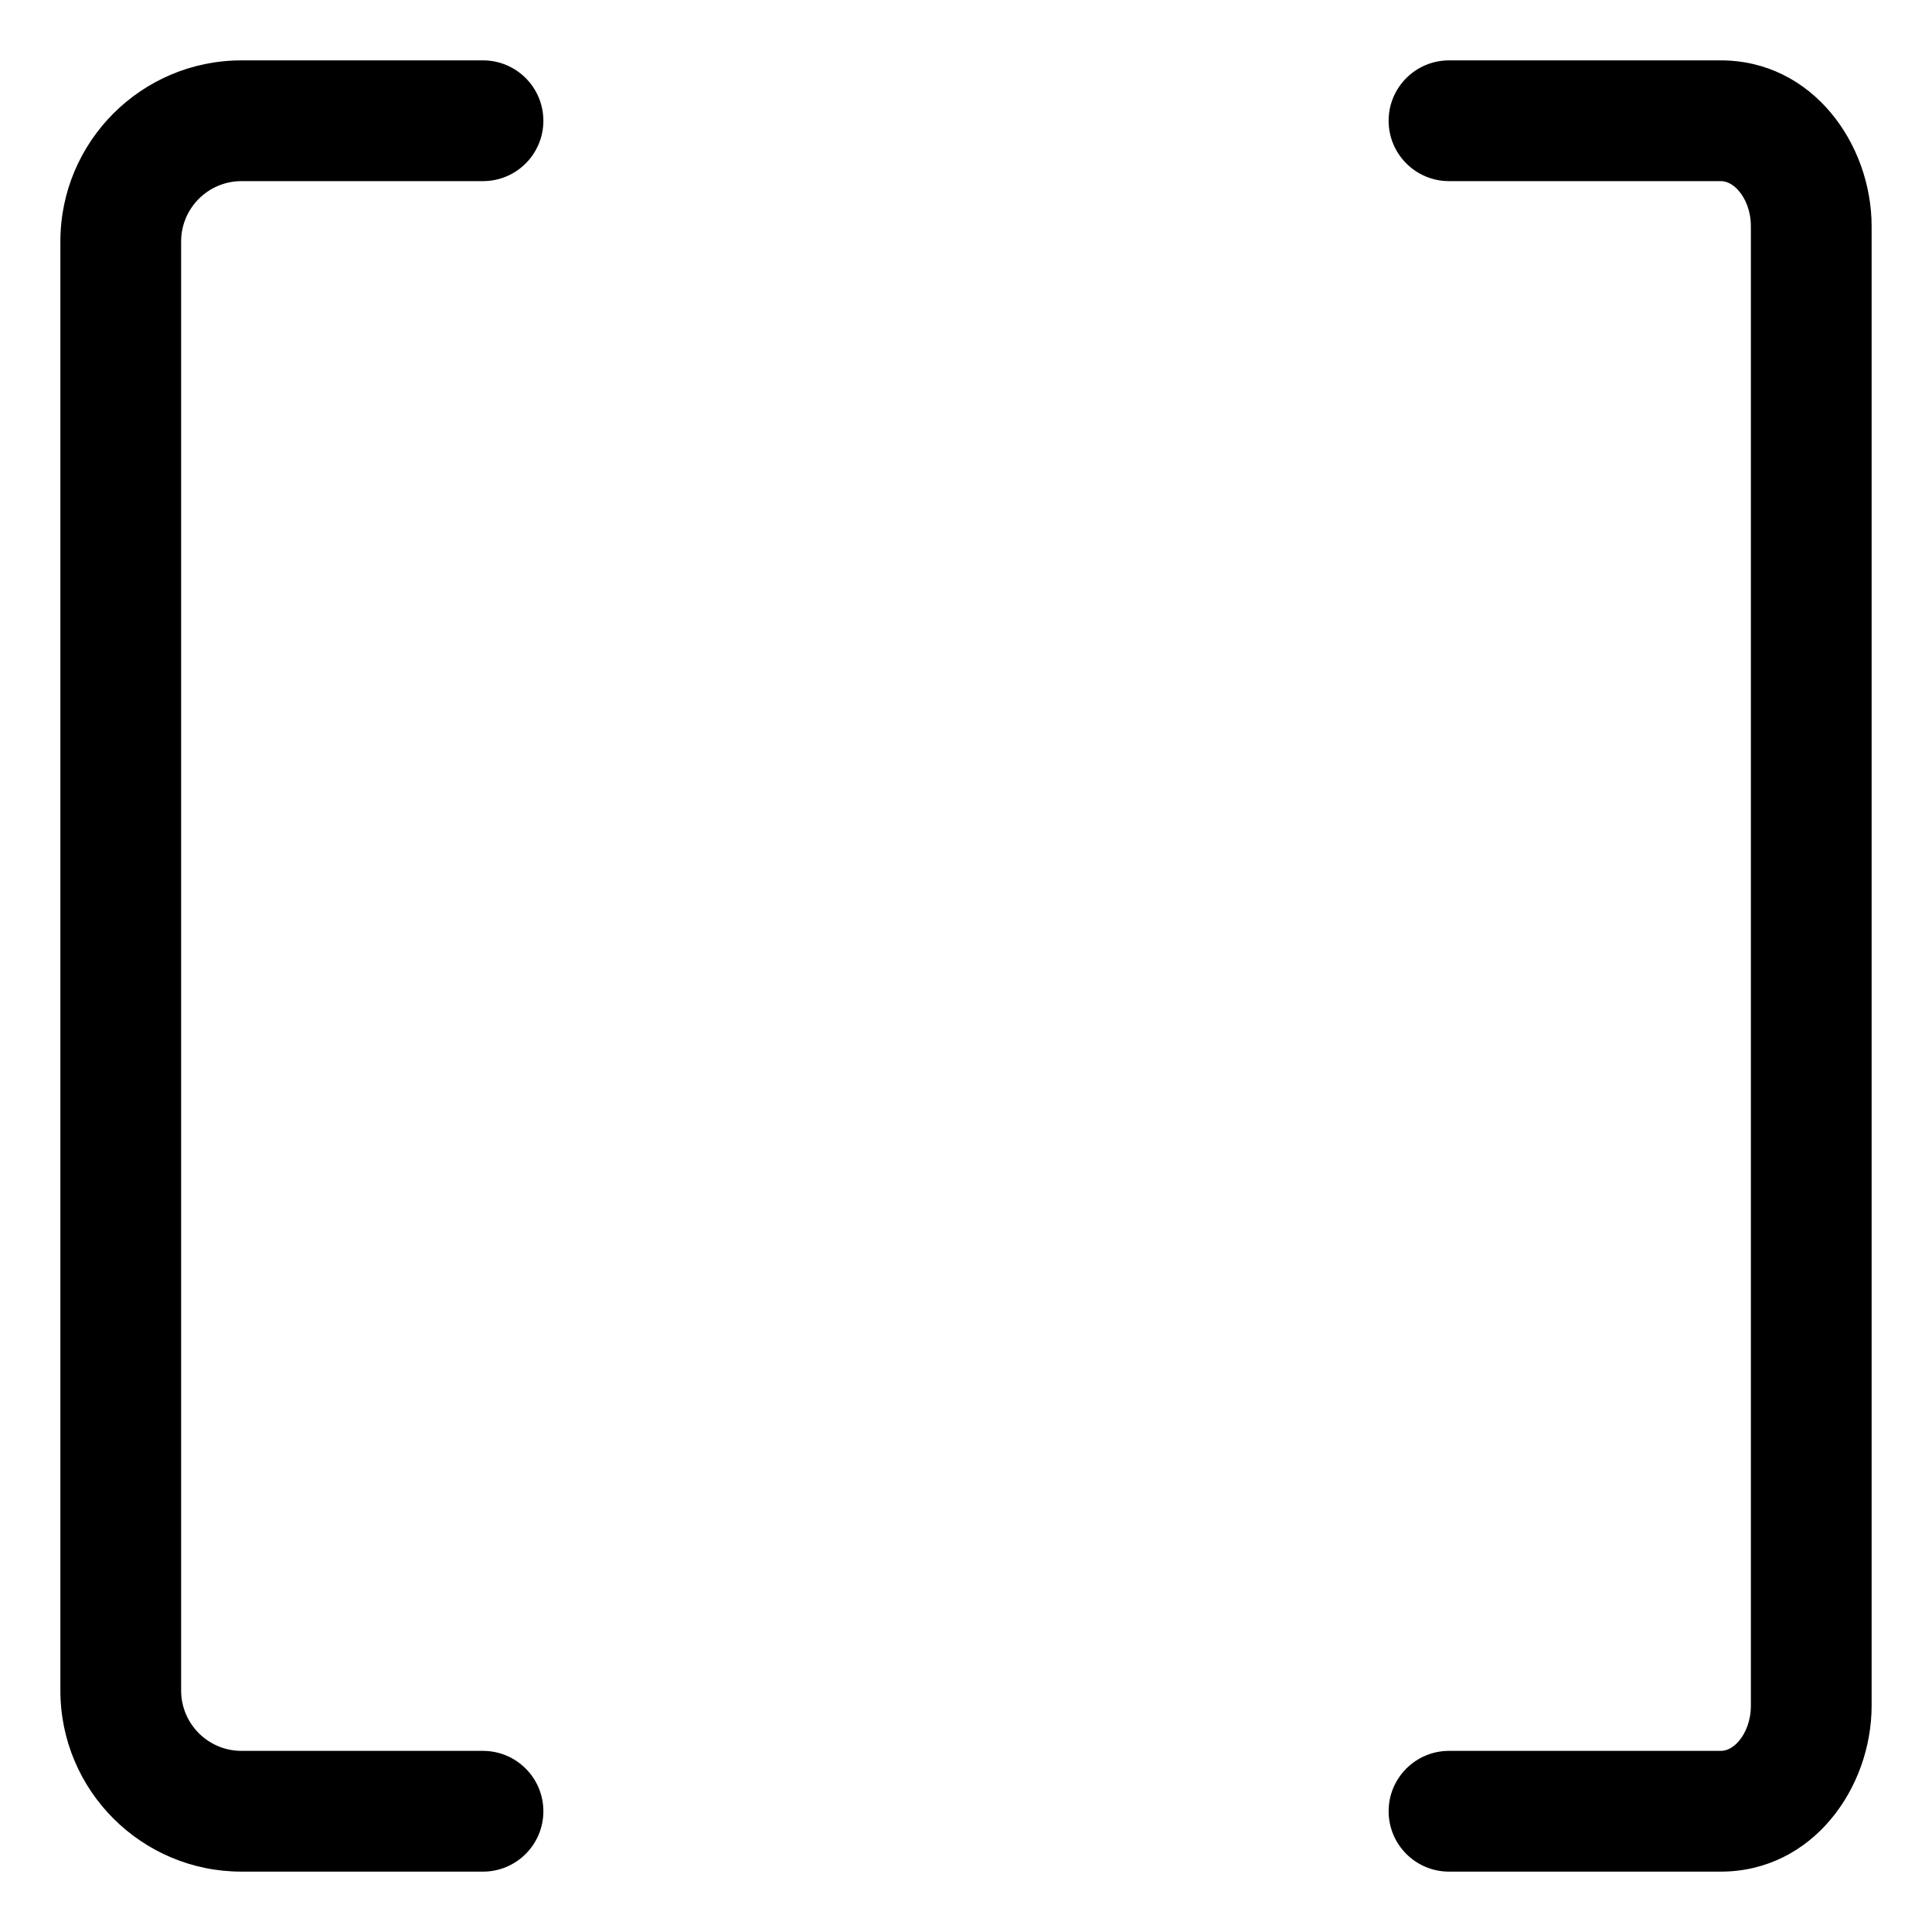 <svg width="16" height="16" viewBox="0 0 16 16" fill="none" xmlns="http://www.w3.org/2000/svg">
<g clip-path="url(#clip0_389_13065)">
<path fill-rule="evenodd" clip-rule="evenodd" d="M1.5 2C1.5 1.724 1.724 1.5 2 1.5H4C4.276 1.5 4.5 1.276 4.5 1C4.5 0.724 4.276 0.5 4 0.5H2C1.172 0.5 0.5 1.172 0.5 2V14C0.5 14.828 1.172 15.5 2 15.5H4C4.276 15.5 4.5 15.276 4.5 15C4.5 14.724 4.276 14.5 4 14.5H2C1.724 14.5 1.5 14.276 1.5 14V2ZM12 0.5C11.724 0.5 11.5 0.724 11.5 1C11.5 1.276 11.724 1.5 12 1.5H14.25C14.292 1.5 14.347 1.518 14.401 1.582C14.456 1.646 14.5 1.748 14.5 1.875V14.125C14.5 14.252 14.456 14.354 14.401 14.418C14.347 14.482 14.292 14.5 14.25 14.5H12C11.724 14.5 11.5 14.724 11.5 15C11.5 15.276 11.724 15.5 12 15.5H14.25C15.01 15.5 15.5 14.809 15.5 14.125V1.875C15.5 1.191 15.01 0.5 14.25 0.5H12Z" fill="currentColor"/>
</g>
<defs>
<clipPath id="clip0_389_13065">
<rect width="16" height="16" fill="white"/>
</clipPath>
</defs>
</svg>
